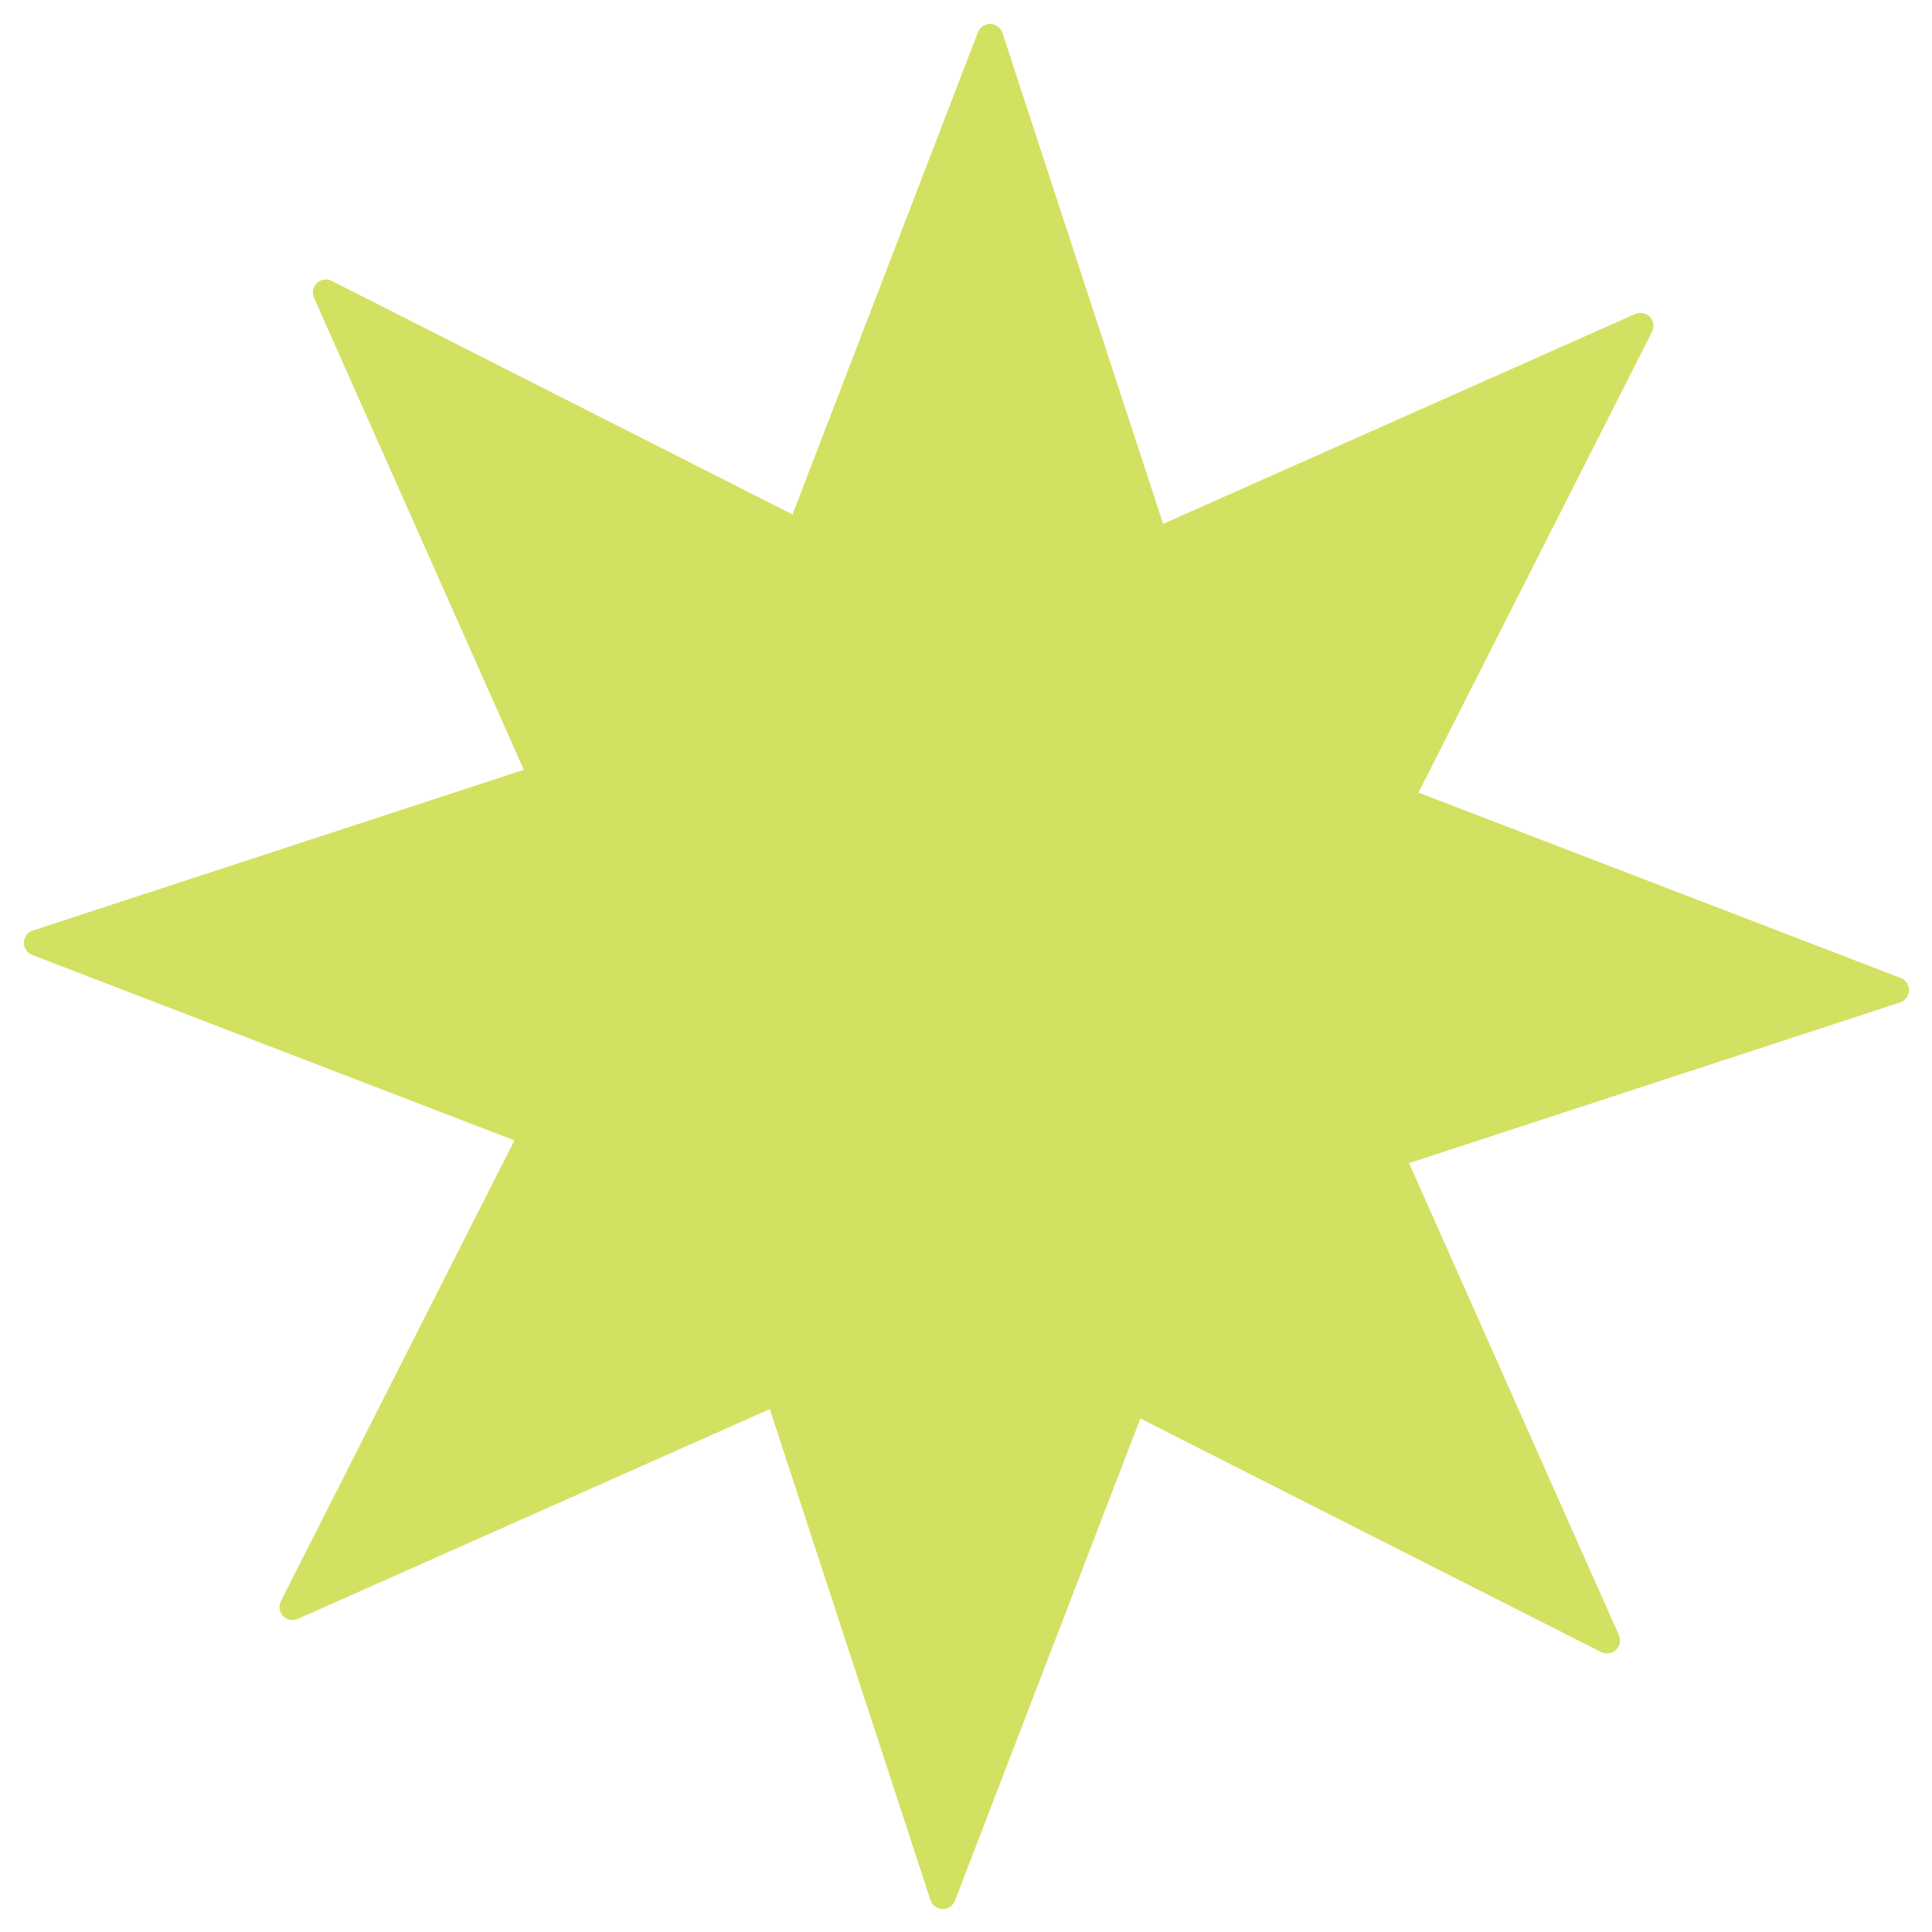 <svg xmlns="http://www.w3.org/2000/svg" xmlns:xlink="http://www.w3.org/1999/xlink" width="500" zoomAndPan="magnify" viewBox="0 0 375 375" height="500" preserveAspectRatio="xMidYMid meet" version="1.0"><defs><clipPath id="id1"><path d="M 7 7 L 368 7 L 368 369 L 7 369 Z M 7 7 " clip-rule="nonzero"/></clipPath><clipPath id="id2"><path d="M 9.297 0 L 375.176 9.301 L 365.879 375.18 L -0.004 365.883 Z M 9.297 0 " clip-rule="nonzero"/></clipPath><clipPath id="id3"><path d="M 9.297 0 L 375.176 9.301 L 365.879 375.18 L -0.004 365.883 Z M 9.297 0 " clip-rule="nonzero"/></clipPath><clipPath id="id4"><path d="M 4 4 L 371 4 L 371 371 L 4 371 Z M 4 4 " clip-rule="nonzero"/></clipPath><clipPath id="id5"><path d="M 9.297 0 L 375.176 9.301 L 365.879 375.18 L -0.004 365.883 Z M 9.297 0 " clip-rule="nonzero"/></clipPath><clipPath id="id6"><path d="M 9.297 0 L 375.176 9.301 L 365.879 375.18 L -0.004 365.883 Z M 9.297 0 " clip-rule="nonzero"/></clipPath></defs><g clip-path="url(#id1)"><g clip-path="url(#id2)"><g clip-path="url(#id3)"><path fill="#d2e161" d="M 192.172 7.176 L 224.227 105.129 L 318.402 63.262 L 271.805 155.188 L 368 192.176 L 270.051 224.23 L 311.918 318.406 L 219.988 271.809 L 183 368.008 L 150.945 270.055 L 56.77 311.922 L 103.367 219.992 L 7.172 183.004 L 105.121 150.953 L 63.254 56.773 L 155.184 103.371 Z M 192.172 7.176 " fill-opacity="1" fill-rule="nonzero"/></g></g></g><g clip-path="url(#id4)"><g clip-path="url(#id5)"><g clip-path="url(#id6)"><path fill="#d2e161" d="M 182.938 370.531 C 181.867 370.504 180.934 369.809 180.598 368.793 L 149.418 273.5 L 57.797 314.23 C 56.82 314.664 55.676 314.438 54.938 313.66 C 54.203 312.887 54.035 311.73 54.516 310.777 L 99.848 221.348 L 6.266 185.363 C 5.266 184.98 4.617 184.008 4.645 182.941 C 4.672 181.871 5.367 180.938 6.387 180.605 L 101.676 149.422 L 60.945 57.801 C 60.512 56.824 60.738 55.68 61.516 54.945 C 62.289 54.207 63.445 54.039 64.398 54.523 L 153.828 99.855 L 189.812 6.27 C 190.199 5.27 191.168 4.621 192.234 4.648 C 193.305 4.676 194.242 5.375 194.574 6.391 L 225.758 101.684 L 317.375 60.953 C 318.352 60.52 319.496 60.746 320.23 61.52 C 320.969 62.293 321.137 63.449 320.656 64.402 L 275.324 153.836 L 368.91 189.816 C 369.906 190.203 370.555 191.172 370.527 192.242 C 370.5 193.309 369.805 194.246 368.789 194.578 L 273.496 225.762 L 314.227 317.379 C 314.66 318.355 314.434 319.5 313.656 320.238 C 312.883 320.973 311.73 321.145 310.773 320.66 L 221.344 275.328 L 185.359 368.914 C 184.977 369.91 184.004 370.559 182.938 370.531 Z M 151.012 267.527 C 151.34 267.535 151.668 267.609 151.973 267.746 C 152.625 268.035 153.125 268.59 153.348 269.27 L 183.191 360.469 L 217.629 270.902 C 217.887 270.234 218.414 269.707 219.082 269.453 C 219.75 269.195 220.492 269.234 221.133 269.555 L 306.723 312.941 L 267.742 225.258 C 267.453 224.602 267.453 223.855 267.742 223.203 C 268.031 222.551 268.586 222.051 269.266 221.828 L 360.461 191.984 L 270.898 157.547 C 270.23 157.289 269.703 156.762 269.445 156.094 C 269.191 155.43 269.227 154.684 269.551 154.047 L 312.934 68.453 L 225.25 107.438 C 224.598 107.727 223.852 107.727 223.199 107.438 C 222.547 107.145 222.047 106.594 221.824 105.914 L 191.98 14.715 L 157.543 104.281 C 157.285 104.945 156.758 105.473 156.09 105.73 C 155.422 105.988 154.68 105.949 154.043 105.625 L 68.449 62.242 L 107.43 149.926 C 107.723 150.578 107.723 151.324 107.43 151.977 C 107.141 152.633 106.59 153.129 105.906 153.352 L 14.711 183.195 L 104.273 217.633 C 104.941 217.891 105.469 218.418 105.727 219.086 C 105.984 219.754 105.945 220.496 105.621 221.137 L 62.234 306.727 L 149.922 267.746 C 150.266 267.594 150.641 267.52 151.012 267.527 Z M 151.012 267.527 " fill-opacity="1" fill-rule="nonzero"/></g></g></g></svg>